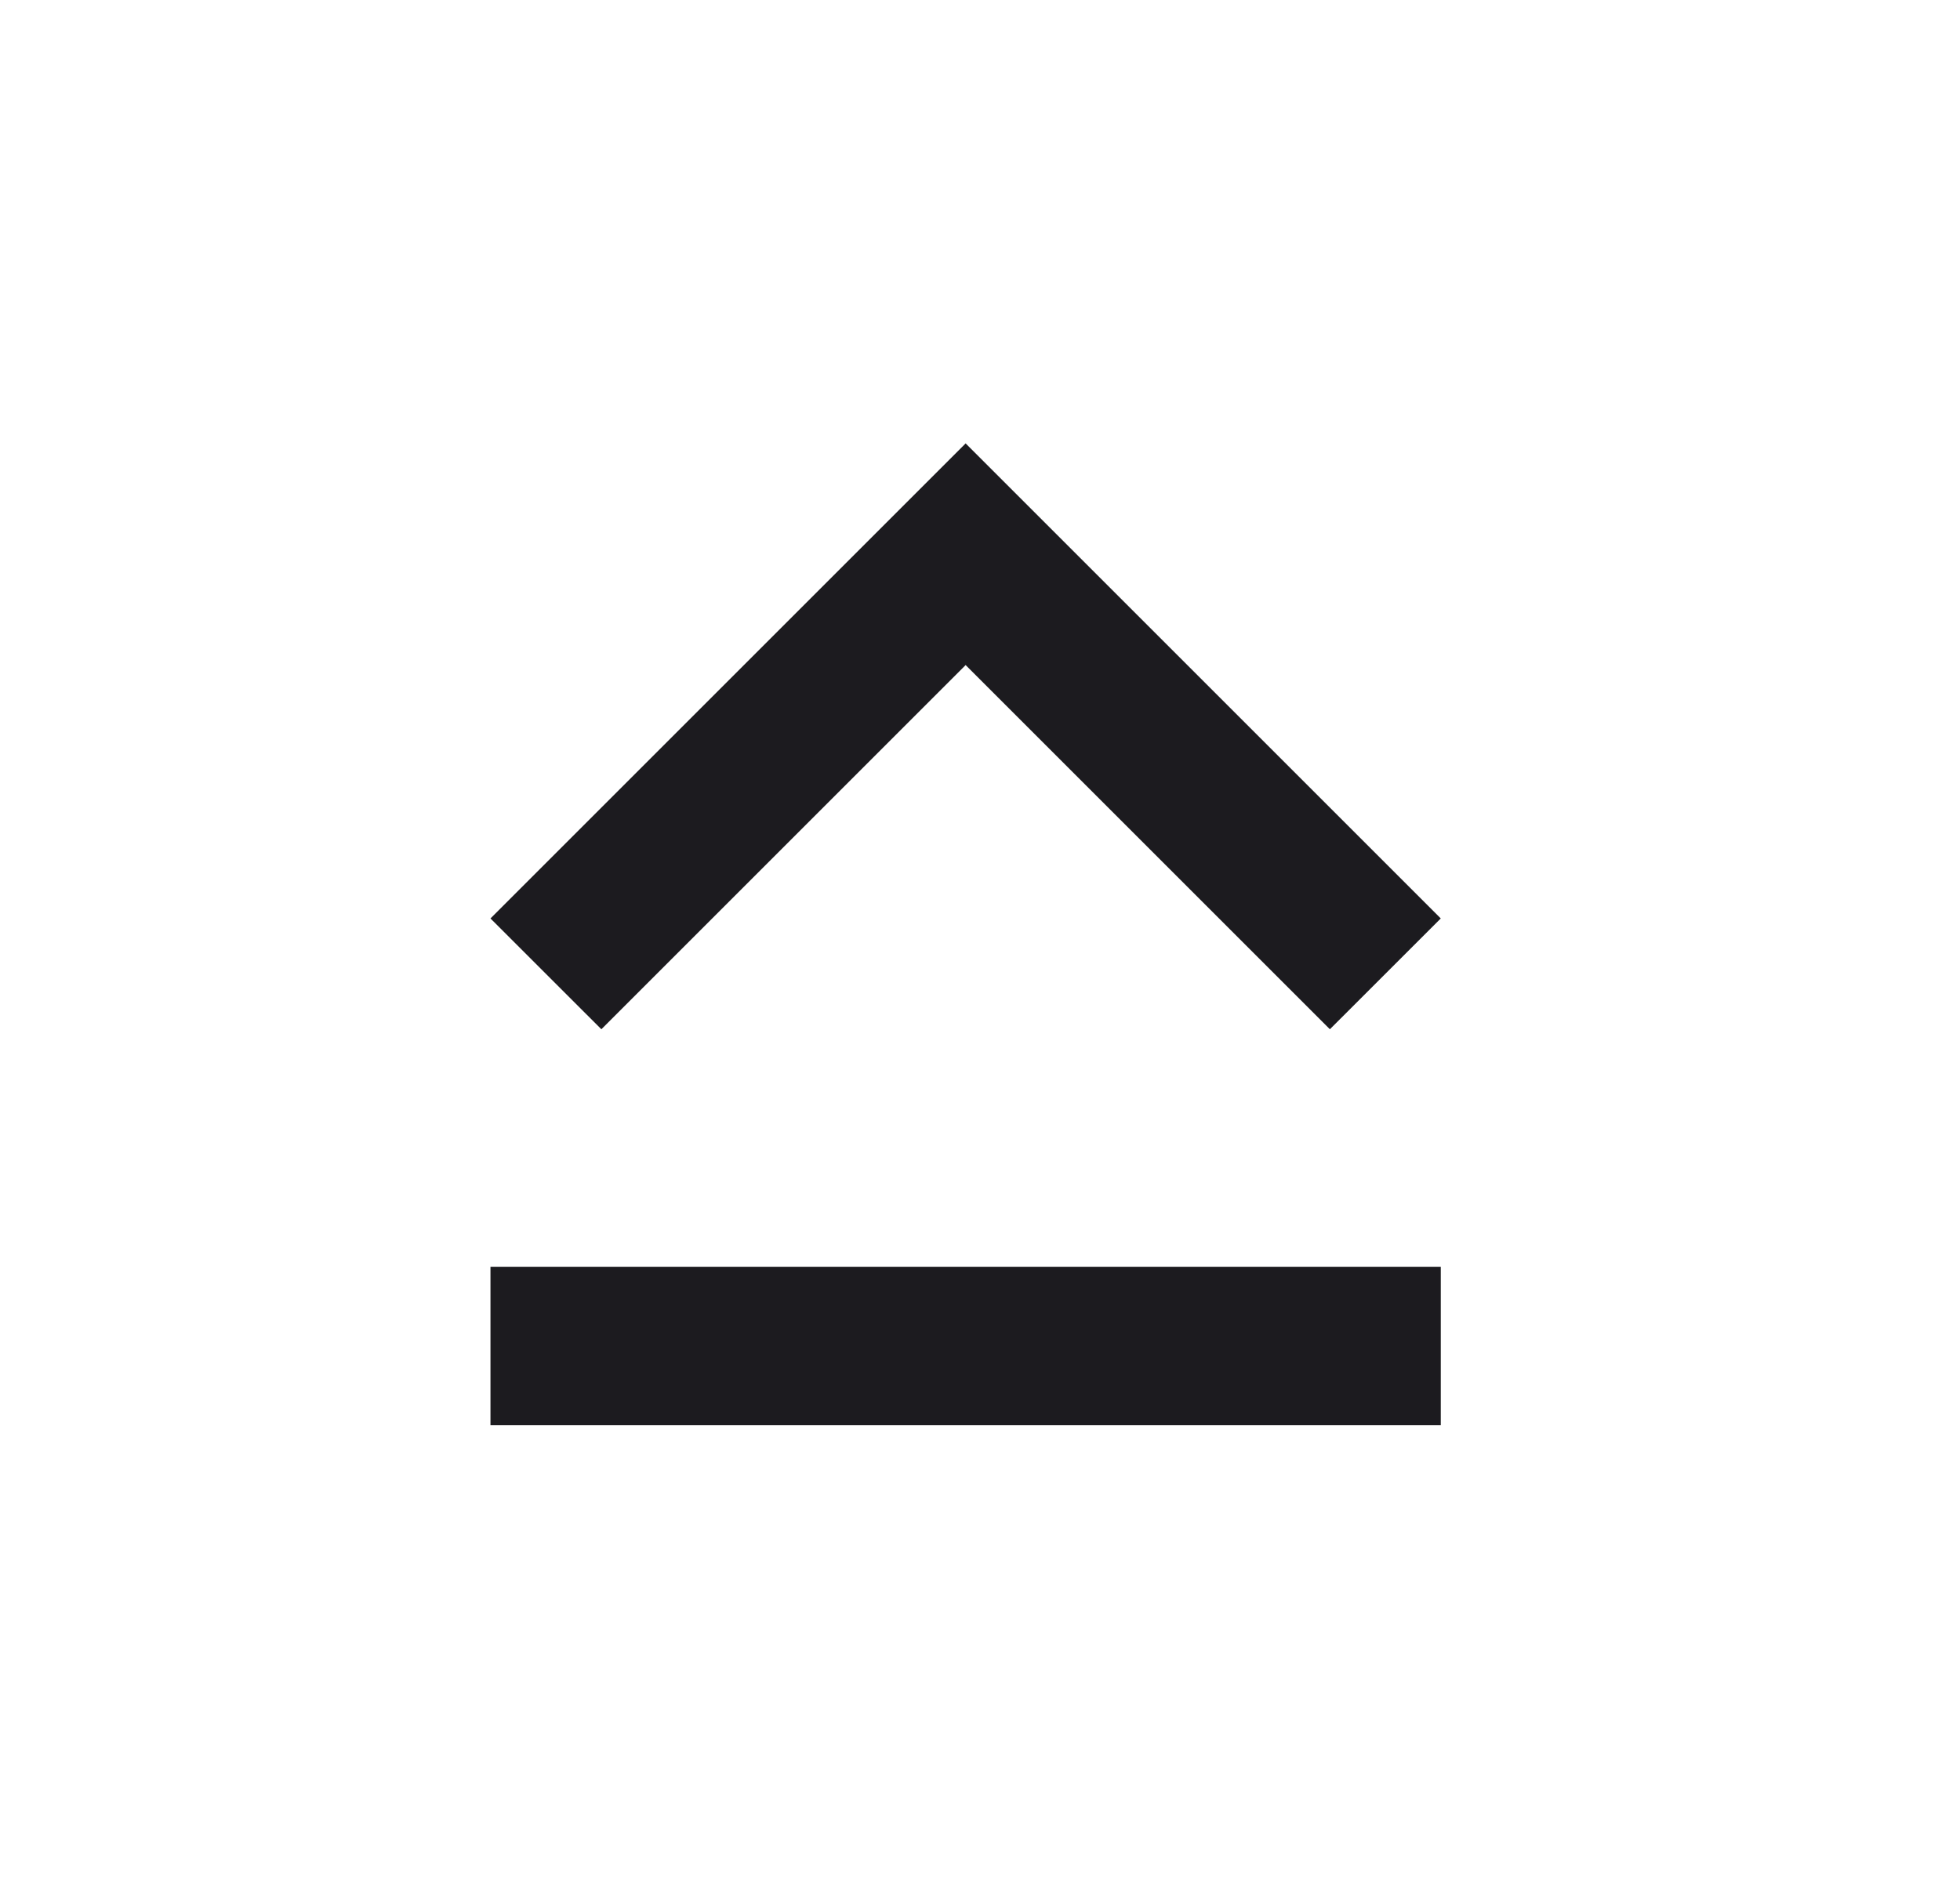<svg xmlns="http://www.w3.org/2000/svg" width="33" height="32" viewBox="0 0 33 32" fill="none">
  <path d="M8.258 24V21.333H24.258V24H8.258ZM16.258 7.467L24.258 15.467L22.391 17.333L16.258 11.2L10.125 17.333L8.258 15.467L16.258 7.467Z" fill="#1C1B1F"/>
</svg>